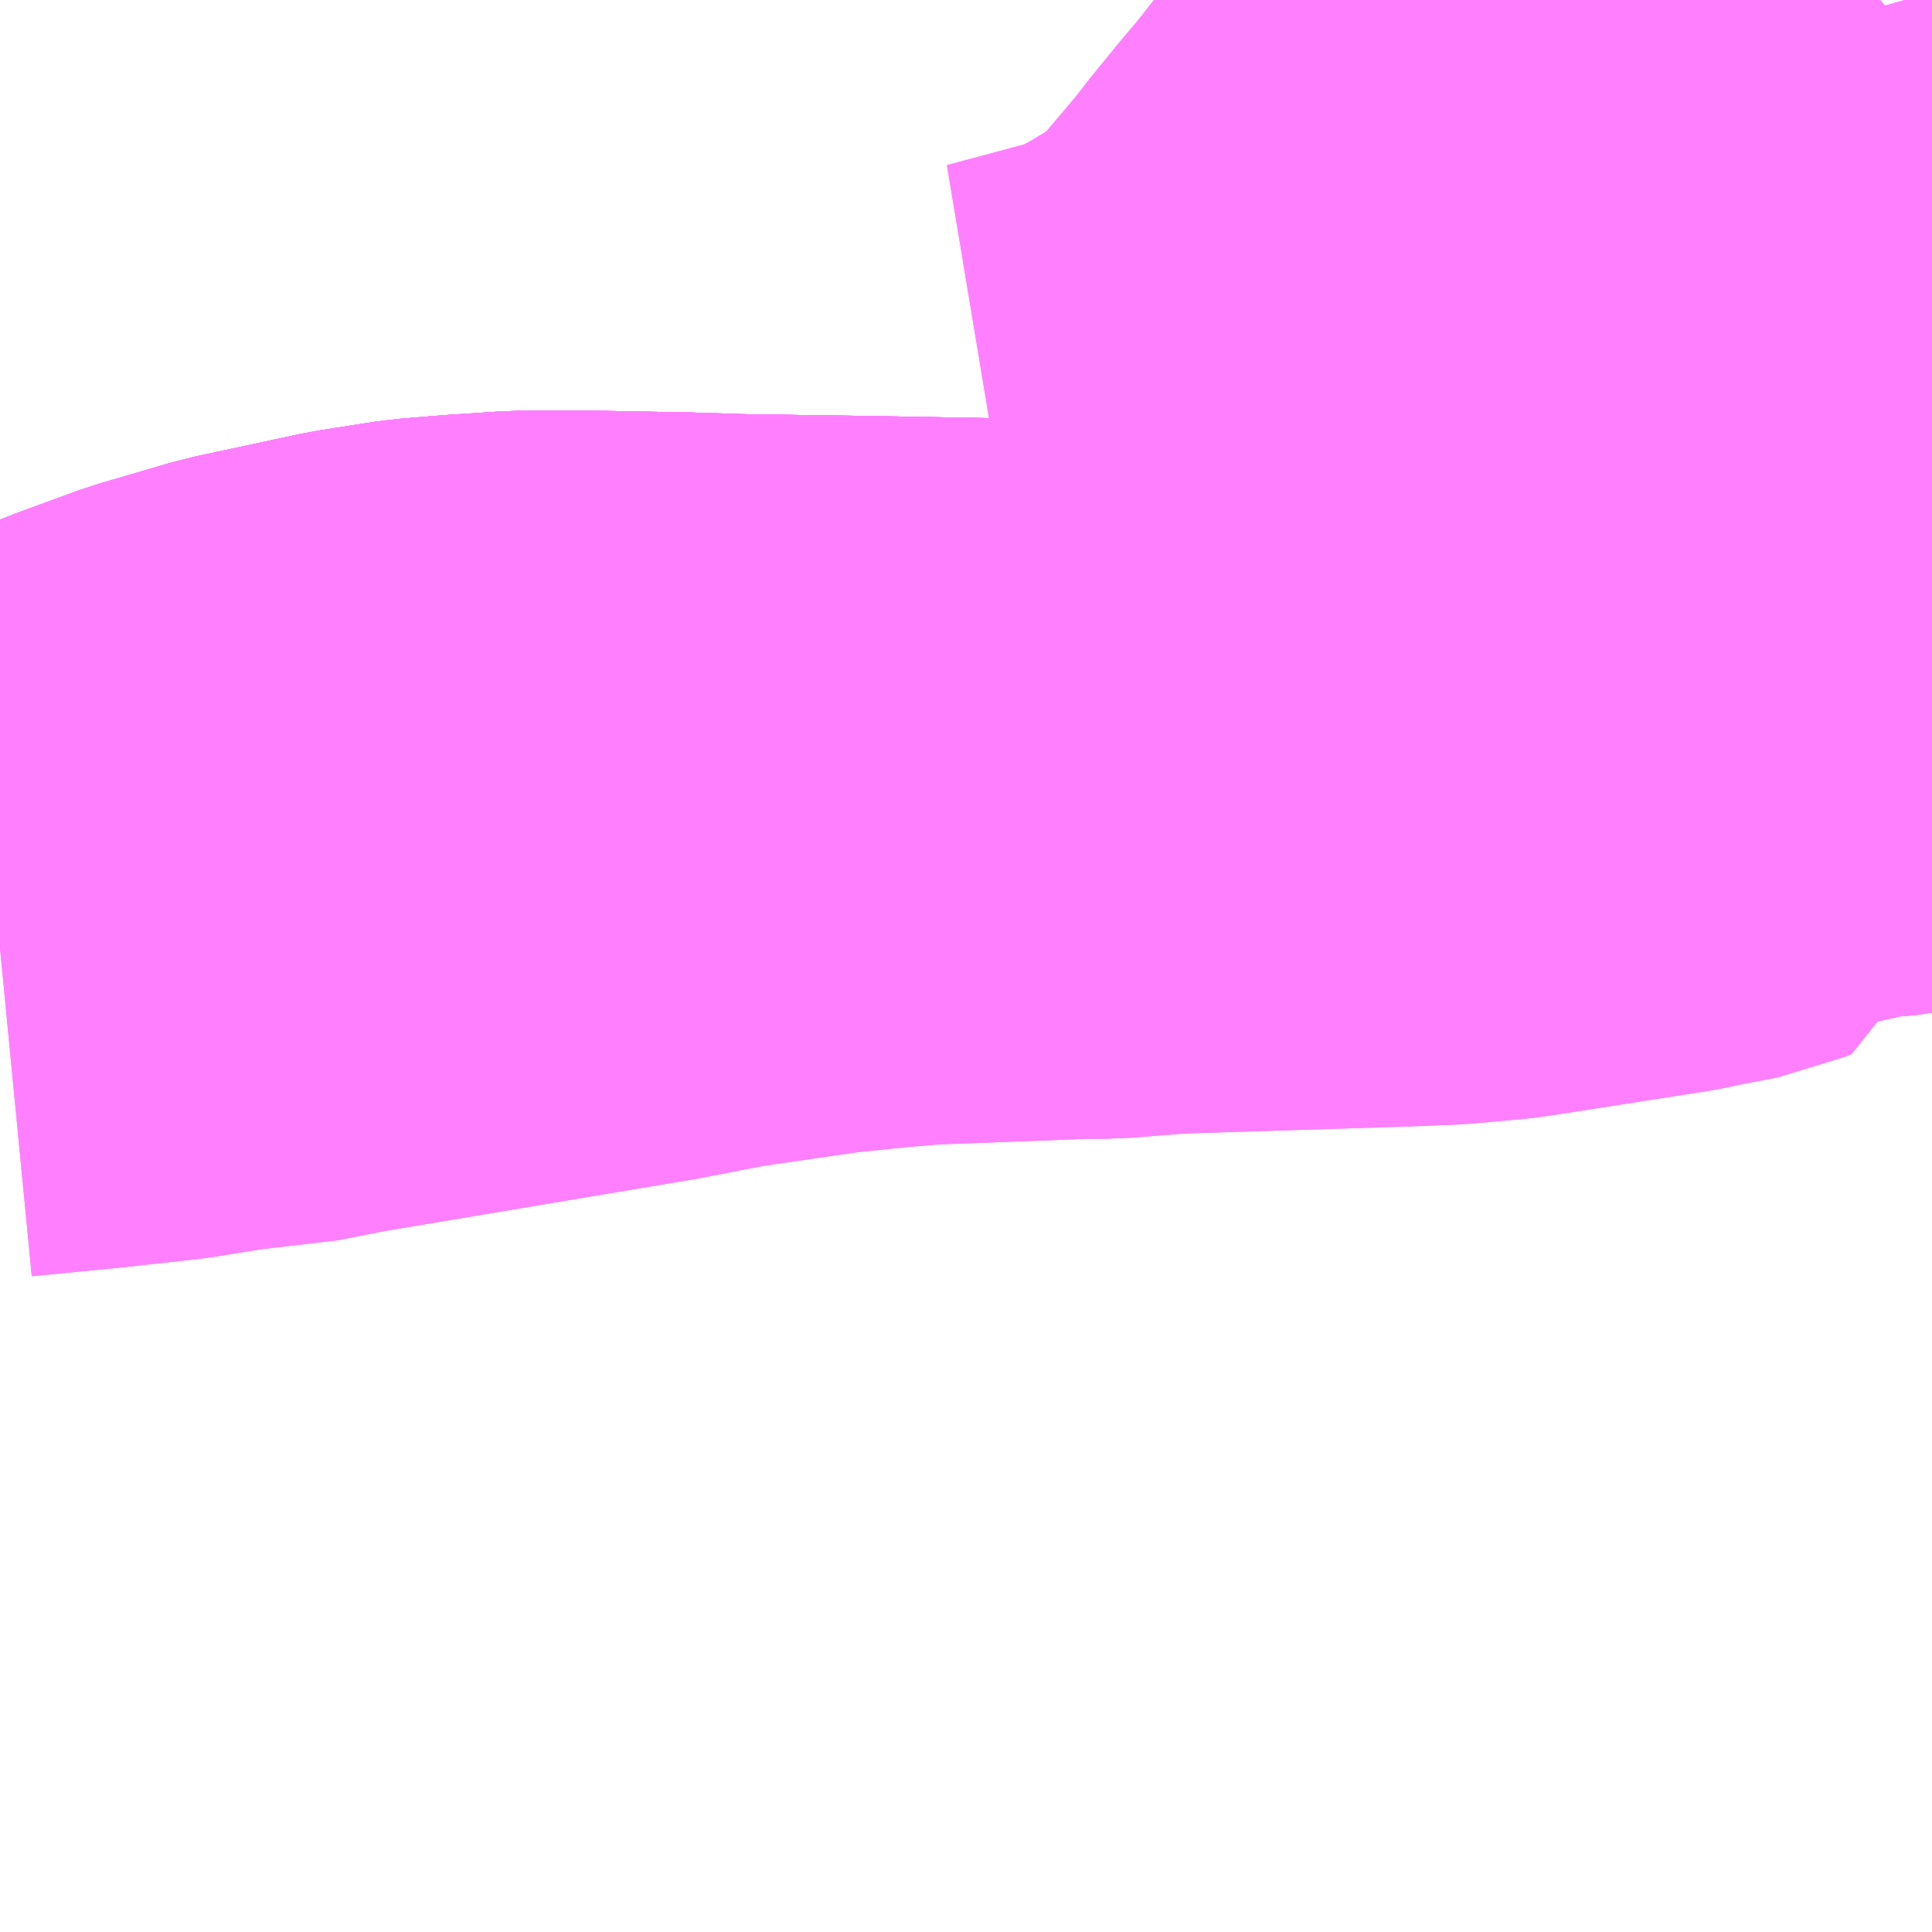 <?xml version="1.0" encoding="UTF-8"?>
<svg  xmlns="http://www.w3.org/2000/svg" xmlns:xlink="http://www.w3.org/1999/xlink" xmlns:go="http://purl.org/svgmap/profile" property="N07_001,N07_002,N07_003,N07_004,N07_005,N07_006,N07_007" viewBox="13302.246 -3544.189 2.197 2.197" go:dataArea="13302.24609375 -3544.189453125 2.197265625 2.197265625" >
<globalCoordinateSystem srsName="http://purl.org/crs/84" transform="matrix(100.0,0.0,0.0,-100.0,0.0,0.0)" />
<defs>
 <g id="p0" >
  <circle cx="0.0" cy="0.0" r="3" stroke="green" stroke-width="0.75" vector-effect="non-scaling-stroke" />
 </g>
</defs>
<g fill="none" fill-rule="evenodd" stroke="#FF00FF" stroke-width="0.75" opacity="0.5" vector-effect="non-scaling-stroke" stroke-linejoin="bevel" >
<path content="1,一畑バス（株）,京都～松江・出雲線,4.0,4.0,4.0," xlink:title="1" d="M13304.246,-3544.189L13303.973,-3544.055L13303.91,-3544.014L13303.873,-3543.976L13303.689,-3543.758L13303.626,-3543.713L13303.543,-3543.672L13303.42,-3543.639L13303.494,-3543.644L13303.558,-3543.63L13303.627,-3543.599L13303.687,-3543.566L13303.737,-3543.534L13303.76,-3543.476L13303.777,-3543.34L13303.603,-3543.337L13303.532,-3543.337L13303.507,-3543.336L13303.23,-3543.341L13303.088,-3543.343L13303.024,-3543.345L13302.917,-3543.347L13302.841,-3543.347L13302.78,-3543.343L13302.731,-3543.339L13302.667,-3543.329L13302.546,-3543.303L13302.464,-3543.279L13302.393,-3543.253L13302.297,-3543.213L13302.28,-3543.205L13302.264,-3543.198L13302.25,-3543.191L13302.246,-3543.189"/>
<path content="1,一畑バス（株）,岡山～米子・松江・出雲線,7.0,7.0,7.0," xlink:title="1" d="M13304.412,-3544.189L13304.414,-3544.182L13304.422,-3544.161L13304.431,-3544.136L13304.443,-3544.113M13304.443,-3543.422L13304.438,-3543.42L13304.419,-3543.415L13304.4,-3543.411L13304.385,-3543.408L13304.366,-3543.405L13304.358,-3543.405L13304.35,-3543.406L13304.324,-3543.399L13304.241,-3543.38L13304.216,-3543.375L13304.172,-3543.367L13304.131,-3543.359L13304.113,-3543.356L13304.085,-3543.353L13304.046,-3543.349L13304.045,-3543.349L13304.024,-3543.348L13304.003,-3543.347L13303.972,-3543.346L13303.895,-3543.343L13303.777,-3543.34L13303.603,-3543.337L13303.532,-3543.337L13303.507,-3543.336L13303.23,-3543.341L13303.088,-3543.343L13303.024,-3543.345L13302.917,-3543.347L13302.841,-3543.347L13302.78,-3543.343L13302.731,-3543.339L13302.667,-3543.329L13302.546,-3543.303L13302.464,-3543.279L13302.393,-3543.253L13302.297,-3543.213L13302.28,-3543.205L13302.264,-3543.198L13302.25,-3543.191L13302.246,-3543.189"/>
<path content="1,一畑バス（株）,東京～松江・出雲線,1.0,1.0,1.0," xlink:title="1" d="M13302.246,-3543.189L13302.25,-3543.191L13302.264,-3543.198L13302.28,-3543.205L13302.297,-3543.213L13302.393,-3543.253L13302.464,-3543.279L13302.546,-3543.303L13302.667,-3543.329L13302.731,-3543.339L13302.78,-3543.343L13302.841,-3543.347L13302.917,-3543.347L13303.024,-3543.345L13303.088,-3543.343L13303.23,-3543.341L13303.507,-3543.336L13303.532,-3543.337L13303.603,-3543.337L13303.777,-3543.34L13303.895,-3543.343L13303.972,-3543.346L13304.003,-3543.347L13304.024,-3543.348L13304.045,-3543.349L13304.046,-3543.349L13304.085,-3543.353L13304.113,-3543.356L13304.131,-3543.359L13304.172,-3543.367L13304.216,-3543.375L13304.241,-3543.38L13304.324,-3543.399L13304.35,-3543.406L13304.379,-3543.414L13304.405,-3543.422L13304.43,-3543.431L13304.443,-3543.436"/>
<path content="1,一畑バス（株）,玉造温泉・大東線,34.0,22.0,22.0," xlink:title="1" d="M13304.443,-3544.118L13304.374,-3544.061L13304.27,-3543.973L13304.255,-3543.954L13304.247,-3543.939L13304.237,-3543.925L13304.21,-3543.842L13304.179,-3543.742L13304.157,-3543.627L13304.145,-3543.563L13304.137,-3543.535L13304.136,-3543.423L13304.138,-3543.369L13304.145,-3543.322L13304.131,-3543.319L13303.958,-3543.292L13303.944,-3543.29L13303.889,-3543.285L13303.841,-3543.283L13303.586,-3543.275L13303.565,-3543.274L13303.502,-3543.269L13303.476,-3543.269L13303.291,-3543.262L13303.243,-3543.258L13303.175,-3543.251L13303.051,-3543.233L13302.974,-3543.218L13302.604,-3543.156L13302.586,-3543.151L13302.492,-3543.14L13302.43,-3543.13L13302.339,-3543.12L13302.246,-3543.111"/>
<path content="1,両備ホールディングス（株）,ももたろうエクスプレス　岡山～出雲・松江・米子線,7.0,7.0,7.0," xlink:title="1" d="M13304.412,-3544.189L13304.414,-3544.182L13304.422,-3544.161L13304.431,-3544.136L13304.443,-3544.113M13304.443,-3543.422L13304.438,-3543.42L13304.419,-3543.415L13304.4,-3543.411L13304.385,-3543.408L13304.366,-3543.405L13304.358,-3543.405L13304.35,-3543.406L13304.324,-3543.399L13304.241,-3543.38L13304.216,-3543.375L13304.172,-3543.367L13304.131,-3543.359L13304.113,-3543.356L13304.085,-3543.353L13304.046,-3543.349L13304.045,-3543.349L13304.024,-3543.348L13304.003,-3543.347L13303.972,-3543.346L13303.895,-3543.343L13303.777,-3543.34L13303.603,-3543.337L13303.532,-3543.337L13303.507,-3543.336L13303.23,-3543.341L13303.088,-3543.343L13303.024,-3543.345L13302.917,-3543.347L13302.841,-3543.347L13302.78,-3543.343L13302.731,-3543.339L13302.667,-3543.329L13302.546,-3543.303L13302.464,-3543.279L13302.393,-3543.253L13302.297,-3543.213L13302.28,-3543.205L13302.264,-3543.198L13302.25,-3543.191L13302.246,-3543.189"/>
<path content="1,中鉄バス（株）,出雲線　ももたろうエクスプレス,7.0,7.0,7.0," xlink:title="1" d="M13304.412,-3544.189L13304.414,-3544.182L13304.422,-3544.161L13304.431,-3544.136L13304.443,-3544.113M13304.443,-3543.422L13304.438,-3543.42L13304.419,-3543.415L13304.4,-3543.411L13304.385,-3543.408L13304.366,-3543.405L13304.358,-3543.405L13304.35,-3543.406L13304.324,-3543.399L13304.241,-3543.38L13304.216,-3543.375L13304.172,-3543.367L13304.131,-3543.359L13304.113,-3543.356L13304.085,-3543.353L13304.046,-3543.349L13304.045,-3543.349L13304.024,-3543.348L13304.003,-3543.347L13303.972,-3543.346L13303.895,-3543.343L13303.777,-3543.34L13303.603,-3543.337L13303.532,-3543.337L13303.507,-3543.336L13303.23,-3543.341L13303.088,-3543.343L13303.024,-3543.345L13302.917,-3543.347L13302.841,-3543.347L13302.78,-3543.343L13302.731,-3543.339L13302.667,-3543.329L13302.546,-3543.303L13302.464,-3543.279L13302.393,-3543.253L13302.297,-3543.213L13302.28,-3543.205L13302.264,-3543.198L13302.25,-3543.191L13302.246,-3543.189"/>
<path content="1,京阪バス（株）,京都⇔松江・出雲,1.0,1.0,1.0," xlink:title="1" d="M13304.242,-3544.189L13304.218,-3544.178L13304.197,-3544.168L13304.172,-3544.156L13304.151,-3544.145L13304.095,-3544.117L13304.042,-3544.09L13303.981,-3544.057L13303.952,-3544.041L13303.936,-3544.032L13303.924,-3544.025L13303.906,-3544.014L13303.898,-3544.006L13303.886,-3543.995L13303.877,-3543.985L13303.865,-3543.972L13303.862,-3543.969L13303.845,-3543.947L13303.83,-3543.928L13303.808,-3543.902L13303.777,-3543.864L13303.749,-3543.827L13303.731,-3543.805L13303.711,-3543.779L13303.701,-3543.769L13303.69,-3543.759L13303.669,-3543.743L13303.629,-3543.718L13303.554,-3543.673L13303.515,-3543.656L13303.487,-3543.644L13303.493,-3543.644L13303.509,-3543.642L13303.522,-3543.639L13303.54,-3543.634L13303.559,-3543.627L13303.574,-3543.622L13303.593,-3543.614L13303.631,-3543.597L13303.658,-3543.584L13303.68,-3543.572L13303.707,-3543.557L13303.711,-3543.553L13303.717,-3543.537L13303.761,-3543.46L13303.763,-3543.453L13303.779,-3543.39L13303.78,-3543.384L13303.784,-3543.372L13303.789,-3543.363L13303.793,-3543.36L13303.799,-3543.352L13303.804,-3543.345L13303.809,-3543.341L13303.777,-3543.34L13303.603,-3543.337L13303.532,-3543.337L13303.507,-3543.336L13303.23,-3543.341L13303.088,-3543.343L13303.024,-3543.345L13302.917,-3543.347L13302.841,-3543.347L13302.78,-3543.343L13302.731,-3543.339L13302.667,-3543.329L13302.546,-3543.303L13302.464,-3543.279L13302.393,-3543.253L13302.297,-3543.213L13302.28,-3543.205L13302.264,-3543.198L13302.25,-3543.191L13302.246,-3543.189"/>
<path content="1,広島電鉄（株）,広島～松江線,7.0,7.0,7.0," xlink:title="1" d="M13302.246,-3543.189L13302.25,-3543.191L13302.264,-3543.198L13302.28,-3543.205L13302.297,-3543.213L13302.393,-3543.253L13302.464,-3543.279L13302.546,-3543.303L13302.667,-3543.329L13302.731,-3543.339L13302.78,-3543.343L13302.841,-3543.347L13302.917,-3543.347L13303.024,-3543.345L13303.088,-3543.343L13303.23,-3543.341L13303.507,-3543.336L13303.532,-3543.337L13303.603,-3543.337L13303.777,-3543.34L13303.76,-3543.476L13303.737,-3543.534L13303.687,-3543.566L13303.627,-3543.599L13303.558,-3543.63L13303.494,-3543.644L13303.42,-3543.639L13303.543,-3543.672L13303.626,-3543.713L13303.689,-3543.758L13303.873,-3543.976L13303.91,-3544.014L13303.973,-3544.055L13304.246,-3544.189"/>
<path content="1,阪急バス（株）,松江・出雲行（くにびき号）,8.0,8.0,8.0," xlink:title="1" d="M13304.242,-3544.189L13304.218,-3544.178L13304.197,-3544.168L13304.172,-3544.156L13304.151,-3544.145L13304.095,-3544.117L13304.042,-3544.09L13303.981,-3544.057L13303.952,-3544.041L13303.936,-3544.032L13303.924,-3544.025L13303.906,-3544.014L13303.898,-3544.006L13303.886,-3543.995L13303.877,-3543.985L13303.865,-3543.972L13303.862,-3543.969L13303.845,-3543.947L13303.83,-3543.928L13303.808,-3543.902L13303.777,-3543.864L13303.749,-3543.827L13303.731,-3543.805L13303.711,-3543.779L13303.701,-3543.769L13303.69,-3543.759L13303.669,-3543.743L13303.629,-3543.718L13303.554,-3543.673L13303.515,-3543.656L13303.487,-3543.644L13303.493,-3543.644L13303.509,-3543.642L13303.522,-3543.639L13303.54,-3543.634L13303.559,-3543.627L13303.574,-3543.622L13303.593,-3543.614L13303.631,-3543.597L13303.658,-3543.584L13303.68,-3543.572L13303.707,-3543.557L13303.711,-3543.553L13303.717,-3543.537L13303.761,-3543.46L13303.763,-3543.453L13303.779,-3543.39L13303.78,-3543.384L13303.784,-3543.372L13303.789,-3543.363L13303.793,-3543.36L13303.799,-3543.352L13303.804,-3543.345L13303.809,-3543.341L13303.777,-3543.34L13303.603,-3543.337L13303.532,-3543.337L13303.507,-3543.336L13303.23,-3543.341L13303.088,-3543.343L13303.024,-3543.345L13302.917,-3543.347L13302.841,-3543.347L13302.78,-3543.343L13302.731,-3543.339L13302.667,-3543.329L13302.546,-3543.303L13302.464,-3543.279L13302.393,-3543.253L13302.297,-3543.213L13302.28,-3543.205L13302.264,-3543.198L13302.25,-3543.191L13302.246,-3543.189"/>
<path content="3,松江市,市立病院線,2.0,0.0,0.0," xlink:title="3" d="M13304.443,-3543.458L13304.429,-3543.451L13304.38,-3543.436L13304.342,-3543.428L13304.284,-3543.417L13304.261,-3543.413L13304.25,-3543.41L13304.239,-3543.405L13304.228,-3543.396L13304.213,-3543.368L13304.206,-3543.346L13304.204,-3543.335L13304.197,-3543.332L13304.145,-3543.322L13304.131,-3543.319L13303.958,-3543.292L13303.944,-3543.29L13303.889,-3543.285L13303.841,-3543.283L13303.586,-3543.275L13303.565,-3543.274L13303.502,-3543.269L13303.476,-3543.269L13303.291,-3543.262L13303.243,-3543.258L13303.175,-3543.251L13303.051,-3543.233L13302.974,-3543.218L13302.604,-3543.156L13302.586,-3543.151L13302.492,-3543.14L13302.43,-3543.13L13302.339,-3543.12L13302.246,-3543.111"/>
</g>
</svg>
